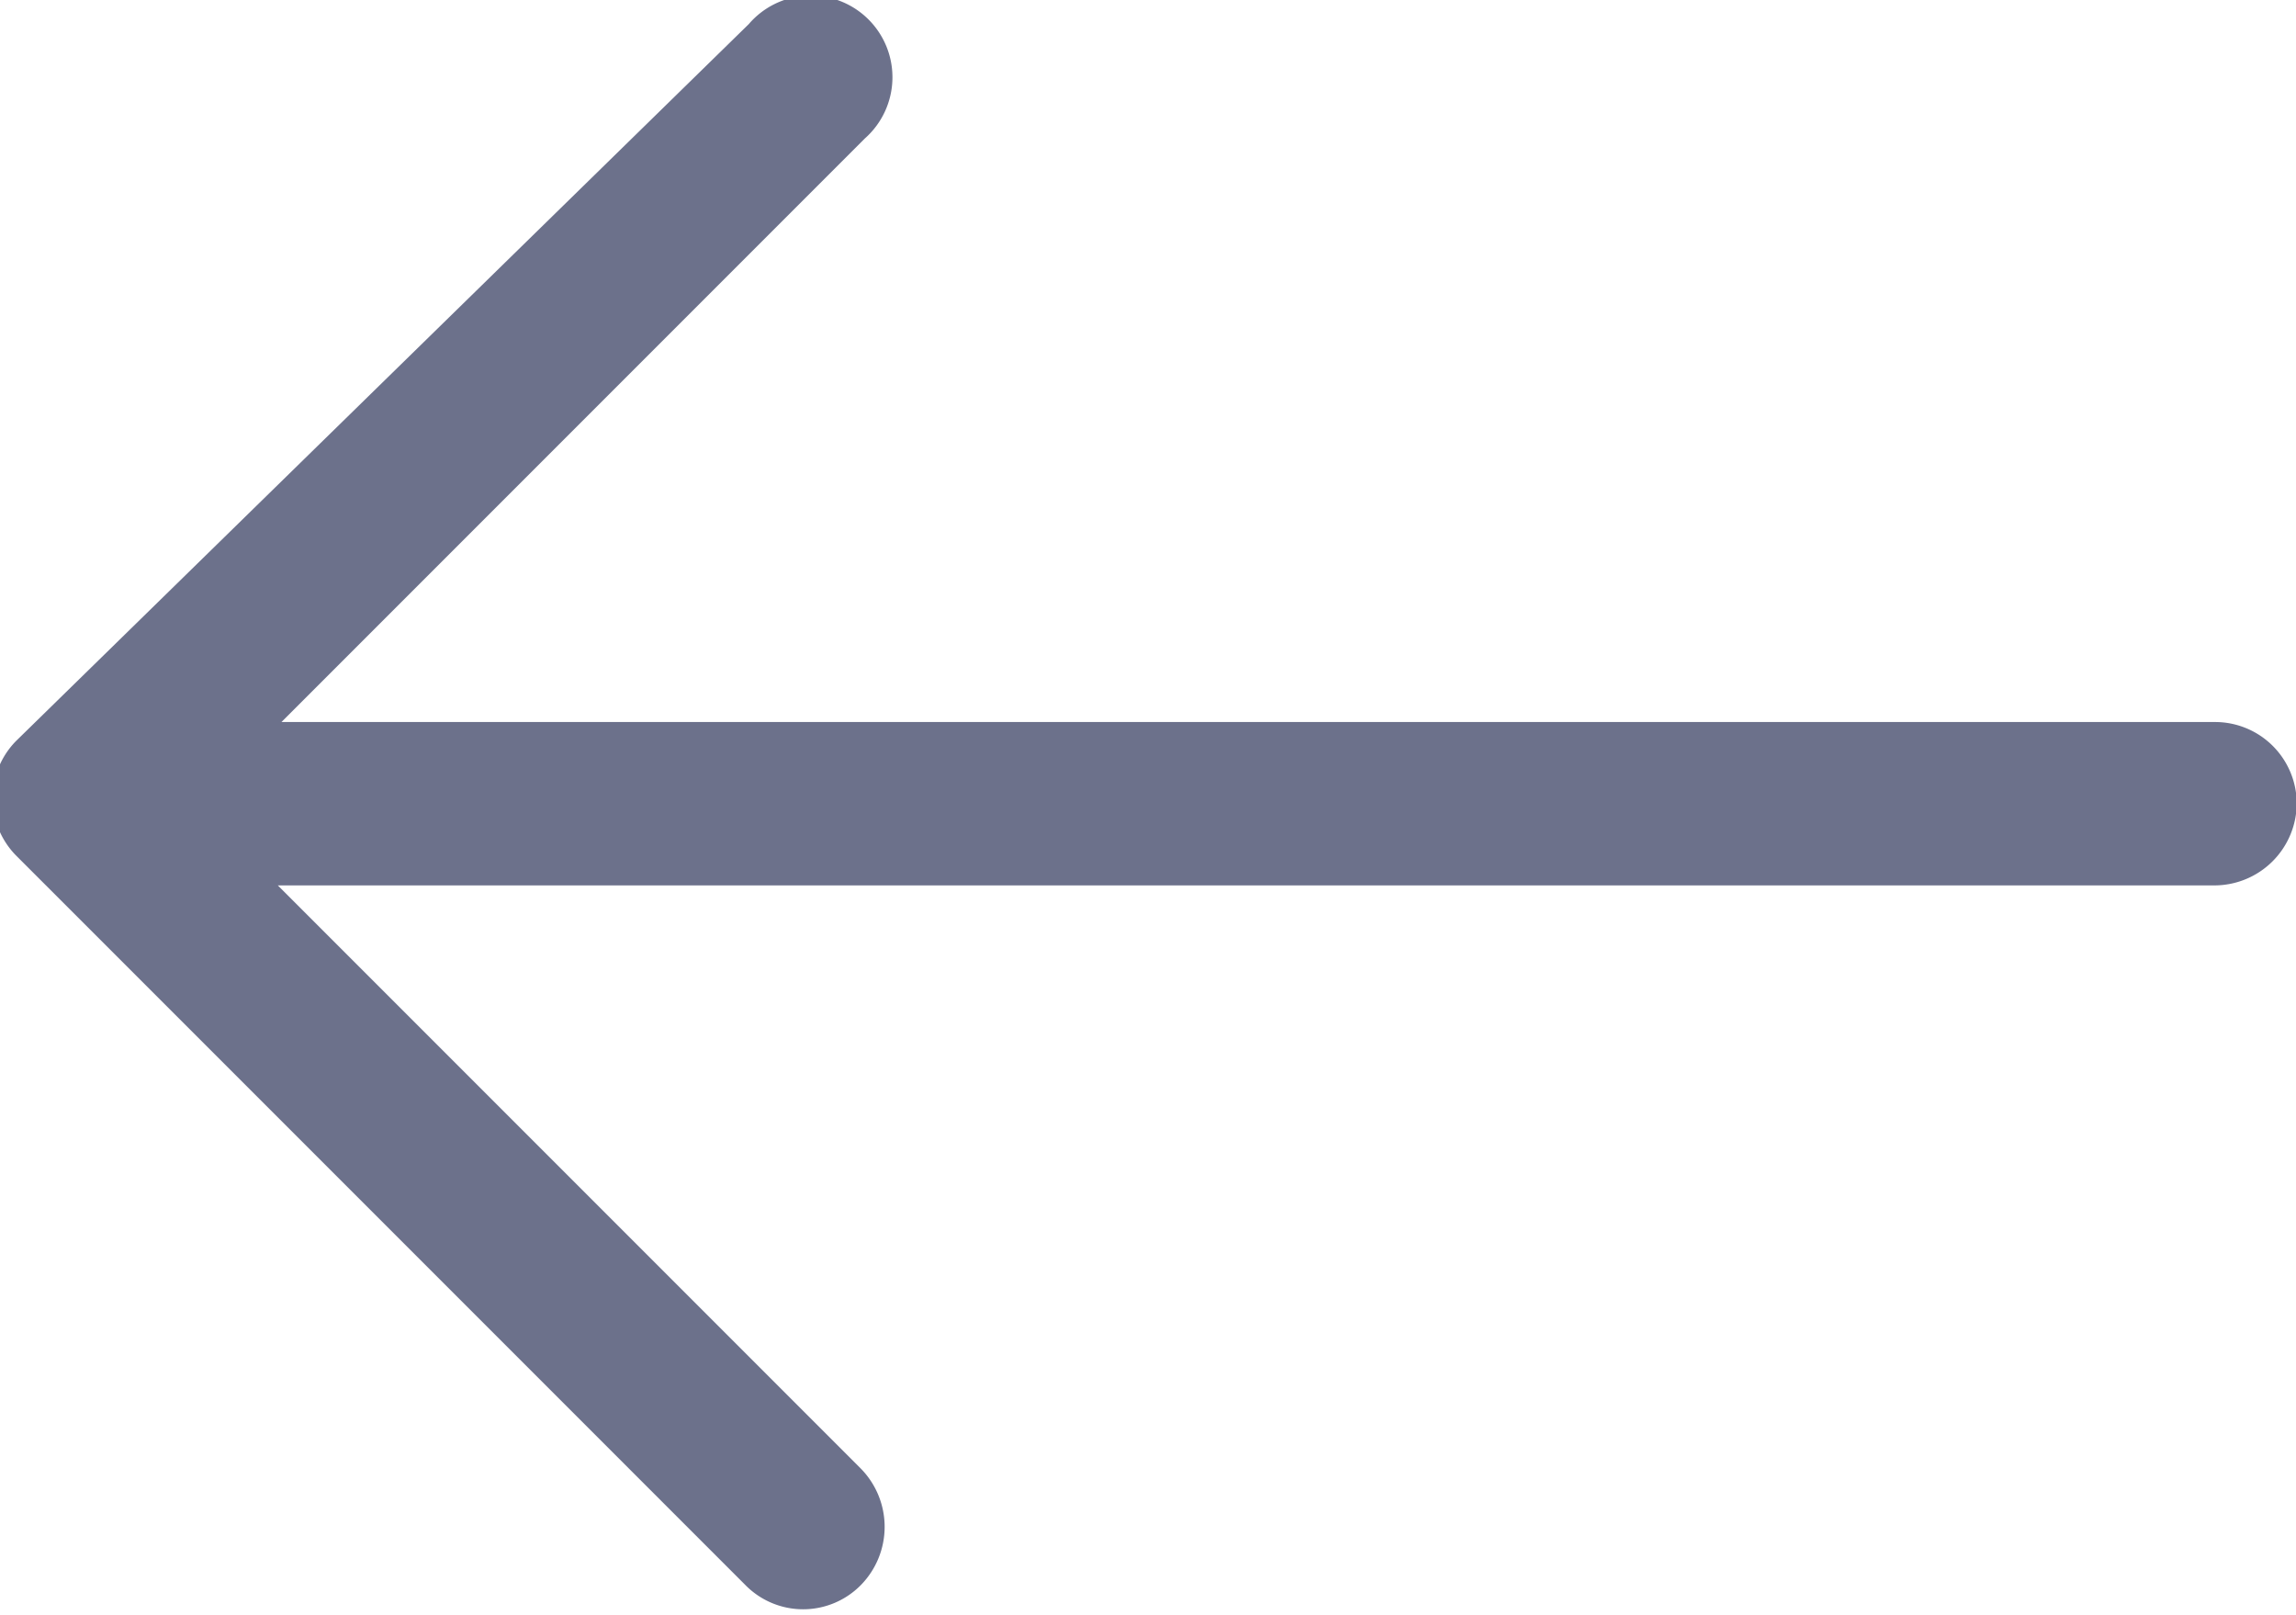 <svg xmlns="http://www.w3.org/2000/svg" viewBox="0 0 31.49 22.14"><defs><style>.cls-1{fill:#6c718b;}</style></defs><title>arrow-left</title><g id="Слой_2" data-name="Слой 2"><g id="Capa_1" data-name="Capa 1"><path class="cls-1" d="M10.27.33A1.12,1.12,0,1,1,11.86,1.9l-8,8H30.37a1.12,1.12,0,0,1,1.13,1.11,1.13,1.13,0,0,1-1.13,1.13H3.81l8,8a1.14,1.14,0,0,1,0,1.59,1.11,1.11,0,0,1-1.59,0l-10-10a1.12,1.12,0,0,1,0-1.57Z"/></g></g></svg>